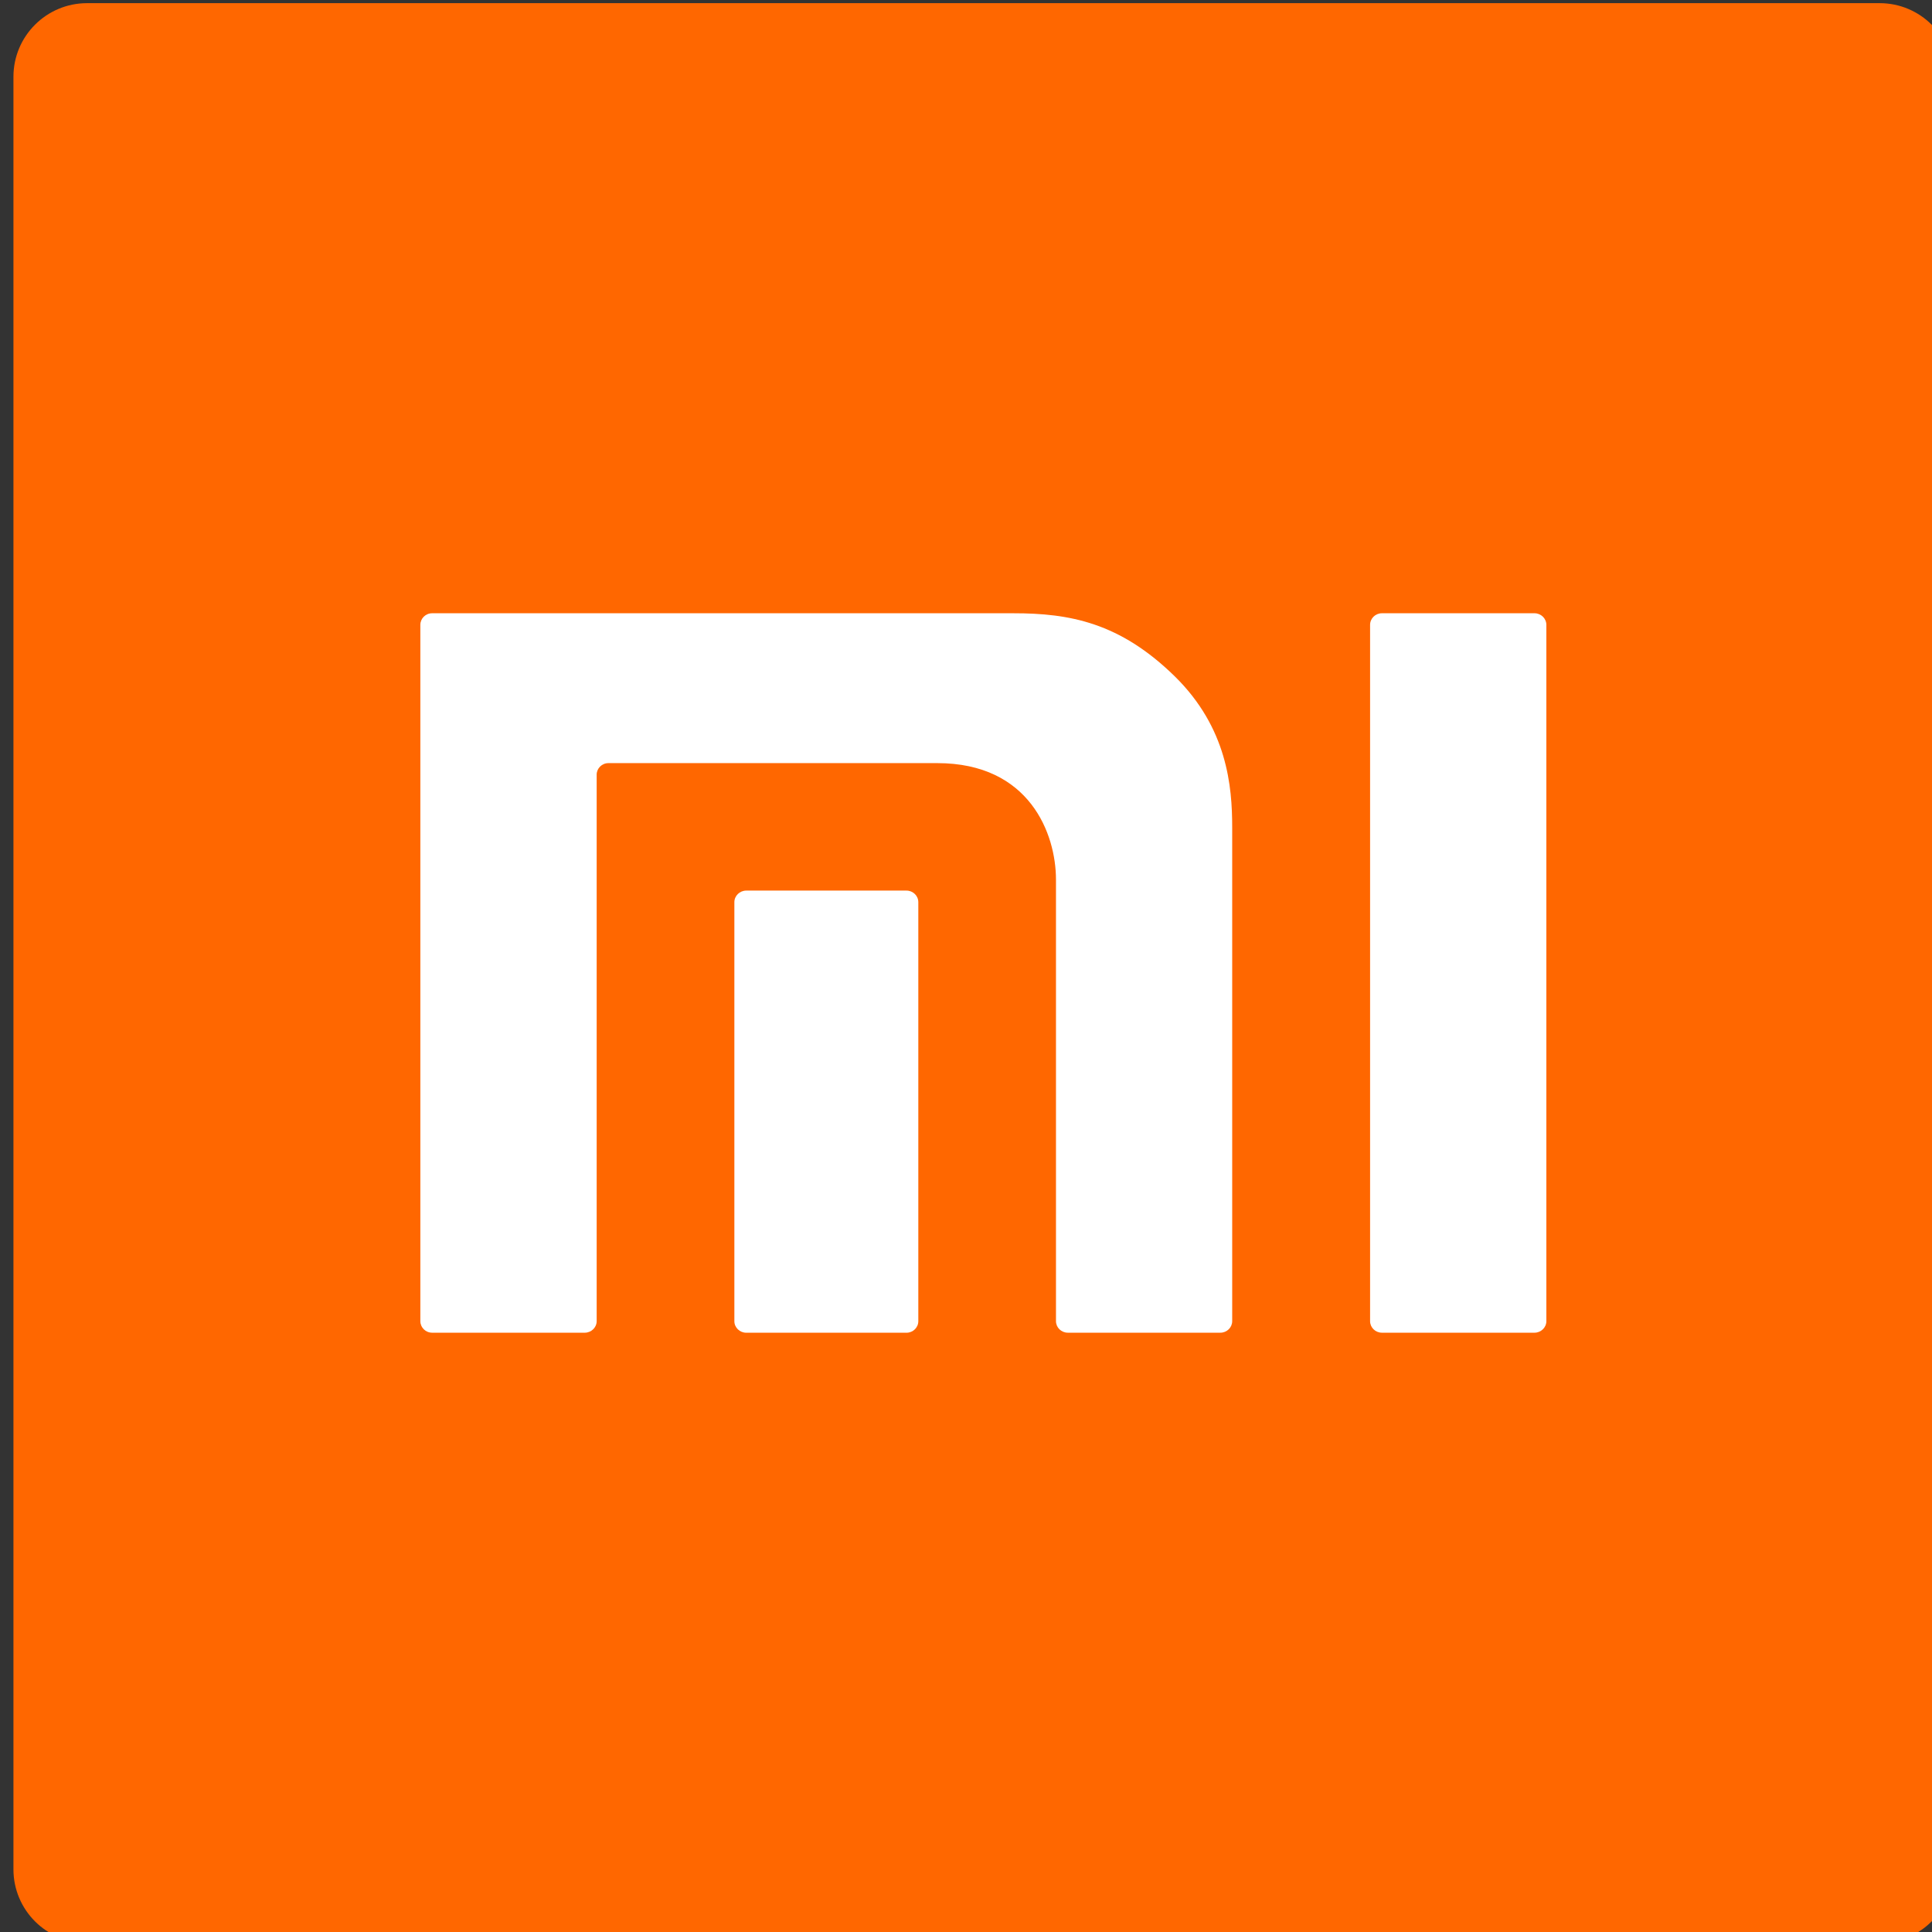 <?xml version="1.0" encoding="UTF-8" standalone="no"?>
<!-- Created with Inkscape (http://www.inkscape.org/) -->

<svg
   width="100"
   height="100"
   viewBox="0 0 26.458 26.458"
   version="1.1"
   id="svg32214"
   xml:space="preserve"
   inkscape:export-filename="versage.png"
   inkscape:export-xdpi="94.080002"
   inkscape:export-ydpi="94.080002"
   inkscape:version="1.2.2 (732a01da63, 2022-12-09)"
   sodipodi:docname="xiomi.svg"
   xmlns:inkscape="http://www.inkscape.org/namespaces/inkscape"
   xmlns:sodipodi="http://sodipodi.sourceforge.net/DTD/sodipodi-0.dtd"
   xmlns="http://www.w3.org/2000/svg"
   xmlns:svg="http://www.w3.org/2000/svg"><rect x="0" y="0" width="26.458" height="26.458" fill="#333333" stroke="none"/><sodipodi:namedview
     id="namedview32216"
     pagecolor="#ffffff"
     bordercolor="#000000"
     borderopacity="0.25"
     inkscape:showpageshadow="2"
     inkscape:pageopacity="0.0"
     inkscape:pagecheckerboard="0"
     inkscape:deskcolor="#d1d1d1"
     inkscape:document-units="mm"
     showgrid="false"
     inkscape:zoom="2.1719924"
     inkscape:cx="44.889661"
     inkscape:cy="-28.54522"
     inkscape:window-width="1920"
     inkscape:window-height="1057"
     inkscape:window-x="-8"
     inkscape:window-y="-8"
     inkscape:window-maximized="1"
     inkscape:current-layer="layer1-9" /><defs
     id="defs32211"><pattern
       id="EMFhbasepattern"
       patternUnits="userSpaceOnUse"
       width="6"
       height="6"
       x="0"
       y="0" /><pattern
       id="EMFhbasepattern-9"
       patternUnits="userSpaceOnUse"
       width="6"
       height="6"
       x="0"
       y="0" /><pattern
       id="EMFhbasepattern-7"
       patternUnits="userSpaceOnUse"
       width="6"
       height="6"
       x="0"
       y="0" /><clipPath
       clipPathUnits="userSpaceOnUse"
       id="clipPath33521"><rect
         style="fill:none;stroke:#00ff00;stroke-width:0.106"
         id="rect33523"
         width="75.202"
         height="106.695"
         x="-81.052"
         y="126.729" /></clipPath><inkscape:perspective
       sodipodi:type="inkscape:persp3d"
       inkscape:vp_x="0 : 539.41023 : 1"
       inkscape:vp_y="0 : 999.99996 : 0"
       inkscape:vp_z="744.09447 : 539.41023 : 1"
       inkscape:persp3d-origin="372.04724 : 364.01654 : 1"
       id="perspective10" /><inkscape:perspective
       id="perspective2399"
       inkscape:persp3d-origin="358.69965 : 174.44867 : 1"
       inkscape:vp_z="717.39928 : 255.05843 : 1"
       inkscape:vp_y="0 : 999.99996 : 0"
       inkscape:vp_x="0 : 255.05843 : 1"
       sodipodi:type="inkscape:persp3d" /><clipPath
       id="clipPath831"><path
         d="M 0,595.28 H 841.89 V 0 H 0 Z"
         id="path33767" /></clipPath><style
       id="style3233">.cls-1{fill:#fff}</style><inkscape:perspective
       sodipodi:type="inkscape:persp3d"
       inkscape:vp_x="0 : 539.41023 : 1"
       inkscape:vp_y="0 : 999.99996 : 0"
       inkscape:vp_z="744.09447 : 539.41023 : 1"
       inkscape:persp3d-origin="372.04724 : 364.01654 : 1"
       id="perspective10-5" /><inkscape:perspective
       id="perspective2390"
       inkscape:persp3d-origin="372.04724 : 364.01654 : 1"
       inkscape:vp_z="744.09447 : 539.41023 : 1"
       inkscape:vp_y="0 : 999.99996 : 0"
       inkscape:vp_x="0 : 539.41023 : 1"
       sodipodi:type="inkscape:persp3d" /><inkscape:perspective
       id="perspective2405"
       inkscape:persp3d-origin="372.04724 : 364.01654 : 1"
       inkscape:vp_z="744.09447 : 539.41023 : 1"
       inkscape:vp_y="0 : 999.99996 : 0"
       inkscape:vp_x="0 : 539.41023 : 1"
       sodipodi:type="inkscape:persp3d" /><inkscape:perspective
       sodipodi:type="inkscape:persp3d"
       inkscape:vp_x="0 : 526.18109 : 1"
       inkscape:vp_y="0 : 1000 : 0"
       inkscape:vp_z="744.09448 : 526.18109 : 1"
       inkscape:persp3d-origin="372.04724 : 350.78739 : 1"
       id="perspective10-7" /><inkscape:perspective
       id="perspective2390-6"
       inkscape:persp3d-origin="372.04724 : 350.78739 : 1"
       inkscape:vp_z="744.09448 : 526.18109 : 1"
       inkscape:vp_y="0 : 1000 : 0"
       inkscape:vp_x="0 : 526.18109 : 1"
       sodipodi:type="inkscape:persp3d" /><inkscape:perspective
       id="perspective2405-7"
       inkscape:persp3d-origin="372.04724 : 350.78739 : 1"
       inkscape:vp_z="744.09448 : 526.18109 : 1"
       inkscape:vp_y="0 : 1000 : 0"
       inkscape:vp_x="0 : 526.18109 : 1"
       sodipodi:type="inkscape:persp3d" /><style
       id="style3233-9">.cls-1{fill:#fff}</style><clipPath
       id="clipPath831-9"><path
         d="M 0,595.28 H 841.89 V 0 H 0 Z"
         id="path34476" /></clipPath></defs><g
     inkscape:label="Layer 1"
     inkscape:groupmode="layer"
     id="layer1"
     transform="translate(-40.287,-85.425)"><g
       id="g8882"
       transform="matrix(0.04,0,0,0.04,-2.718,74.491)"
       style="stroke-width:6.641"><g
         id="layer1-9"
         transform="matrix(6.641,0,0,6.641,841.913,-712.434)"><g
           transform="matrix(0.957,0,0,-0.957,-496.215,526.747)"
           id="g34491"
           clip-path="url(#clipPath34520)"
           style="stroke-width:13.281"><path
             d="m 656.46,290.64 h -96.563 c -2.191,0 -3.967,1.776 -3.967,3.967 v 96.563 c 0,2.191 1.776,3.966 3.967,3.966 h 96.563 c 2.191,0 3.967,-1.775 3.967,-3.966 v -96.563 c 0,-2.191 -1.776,-3.967 -3.967,-3.967"
             fill="#ff6700"
             fill-rule="evenodd"
             id="path34481"
             style="stroke-width:26.564" /><g
             fill="#ffffff"
             id="g34489"
             style="stroke-width:26.564"><path
               d="m 637.87,362.27 h -8.221 c -0.352,0 -0.637,-0.28 -0.637,-0.625 v -37.509 c 0,-0.342 0.285,-0.622 0.637,-0.622 h 8.221 c 0.349,0 0.638,0.28 0.638,0.622 v 37.509 c 0,0.345 -0.289,0.625 -0.638,0.625"
               id="path34483"
               style="stroke-width:13.281" /><path
               d="m 609.8,362.27 h -31.315 c -0.352,0 -0.635,-0.28 -0.635,-0.625 v -37.509 c 0,-0.342 0.283,-0.622 0.635,-0.622 h 8.223 c 0.35,0 0.64,0.28 0.64,0.622 v 29.439 c 0,0.34 0.283,0.622 0.635,0.622 h 17.713 c 4.981,0 6.395,-3.815 6.395,-6.276 v -23.785 c 0,-0.342 0.286,-0.622 0.638,-0.622 h 8.218 c 0.35,0 0.637,0.28 0.637,0.622 v 26.609 c 0,2.195 -0.264,5.351 -3.096,8.129 -2.963,2.9 -5.666,3.396 -8.688,3.396"
               id="path34485"
               style="stroke-width:13.281" /><path
               d="m 604.04,347.33 h -8.633 c -0.352,0 -0.641,-0.28 -0.641,-0.623 v -22.574 c 0,-0.341 0.289,-0.621 0.641,-0.621 h 8.633 c 0.349,0 0.635,0.28 0.635,0.621 v 22.574 c 0,0.343 -0.286,0.623 -0.635,0.623"
               id="path34487"
               style="stroke-width:13.281" /></g></g></g></g></g><style
     type="text/css"
     id="style33823">
	.st0{fill:#97741F;}
	.st1{fill:#004C25;}
</style></svg>
